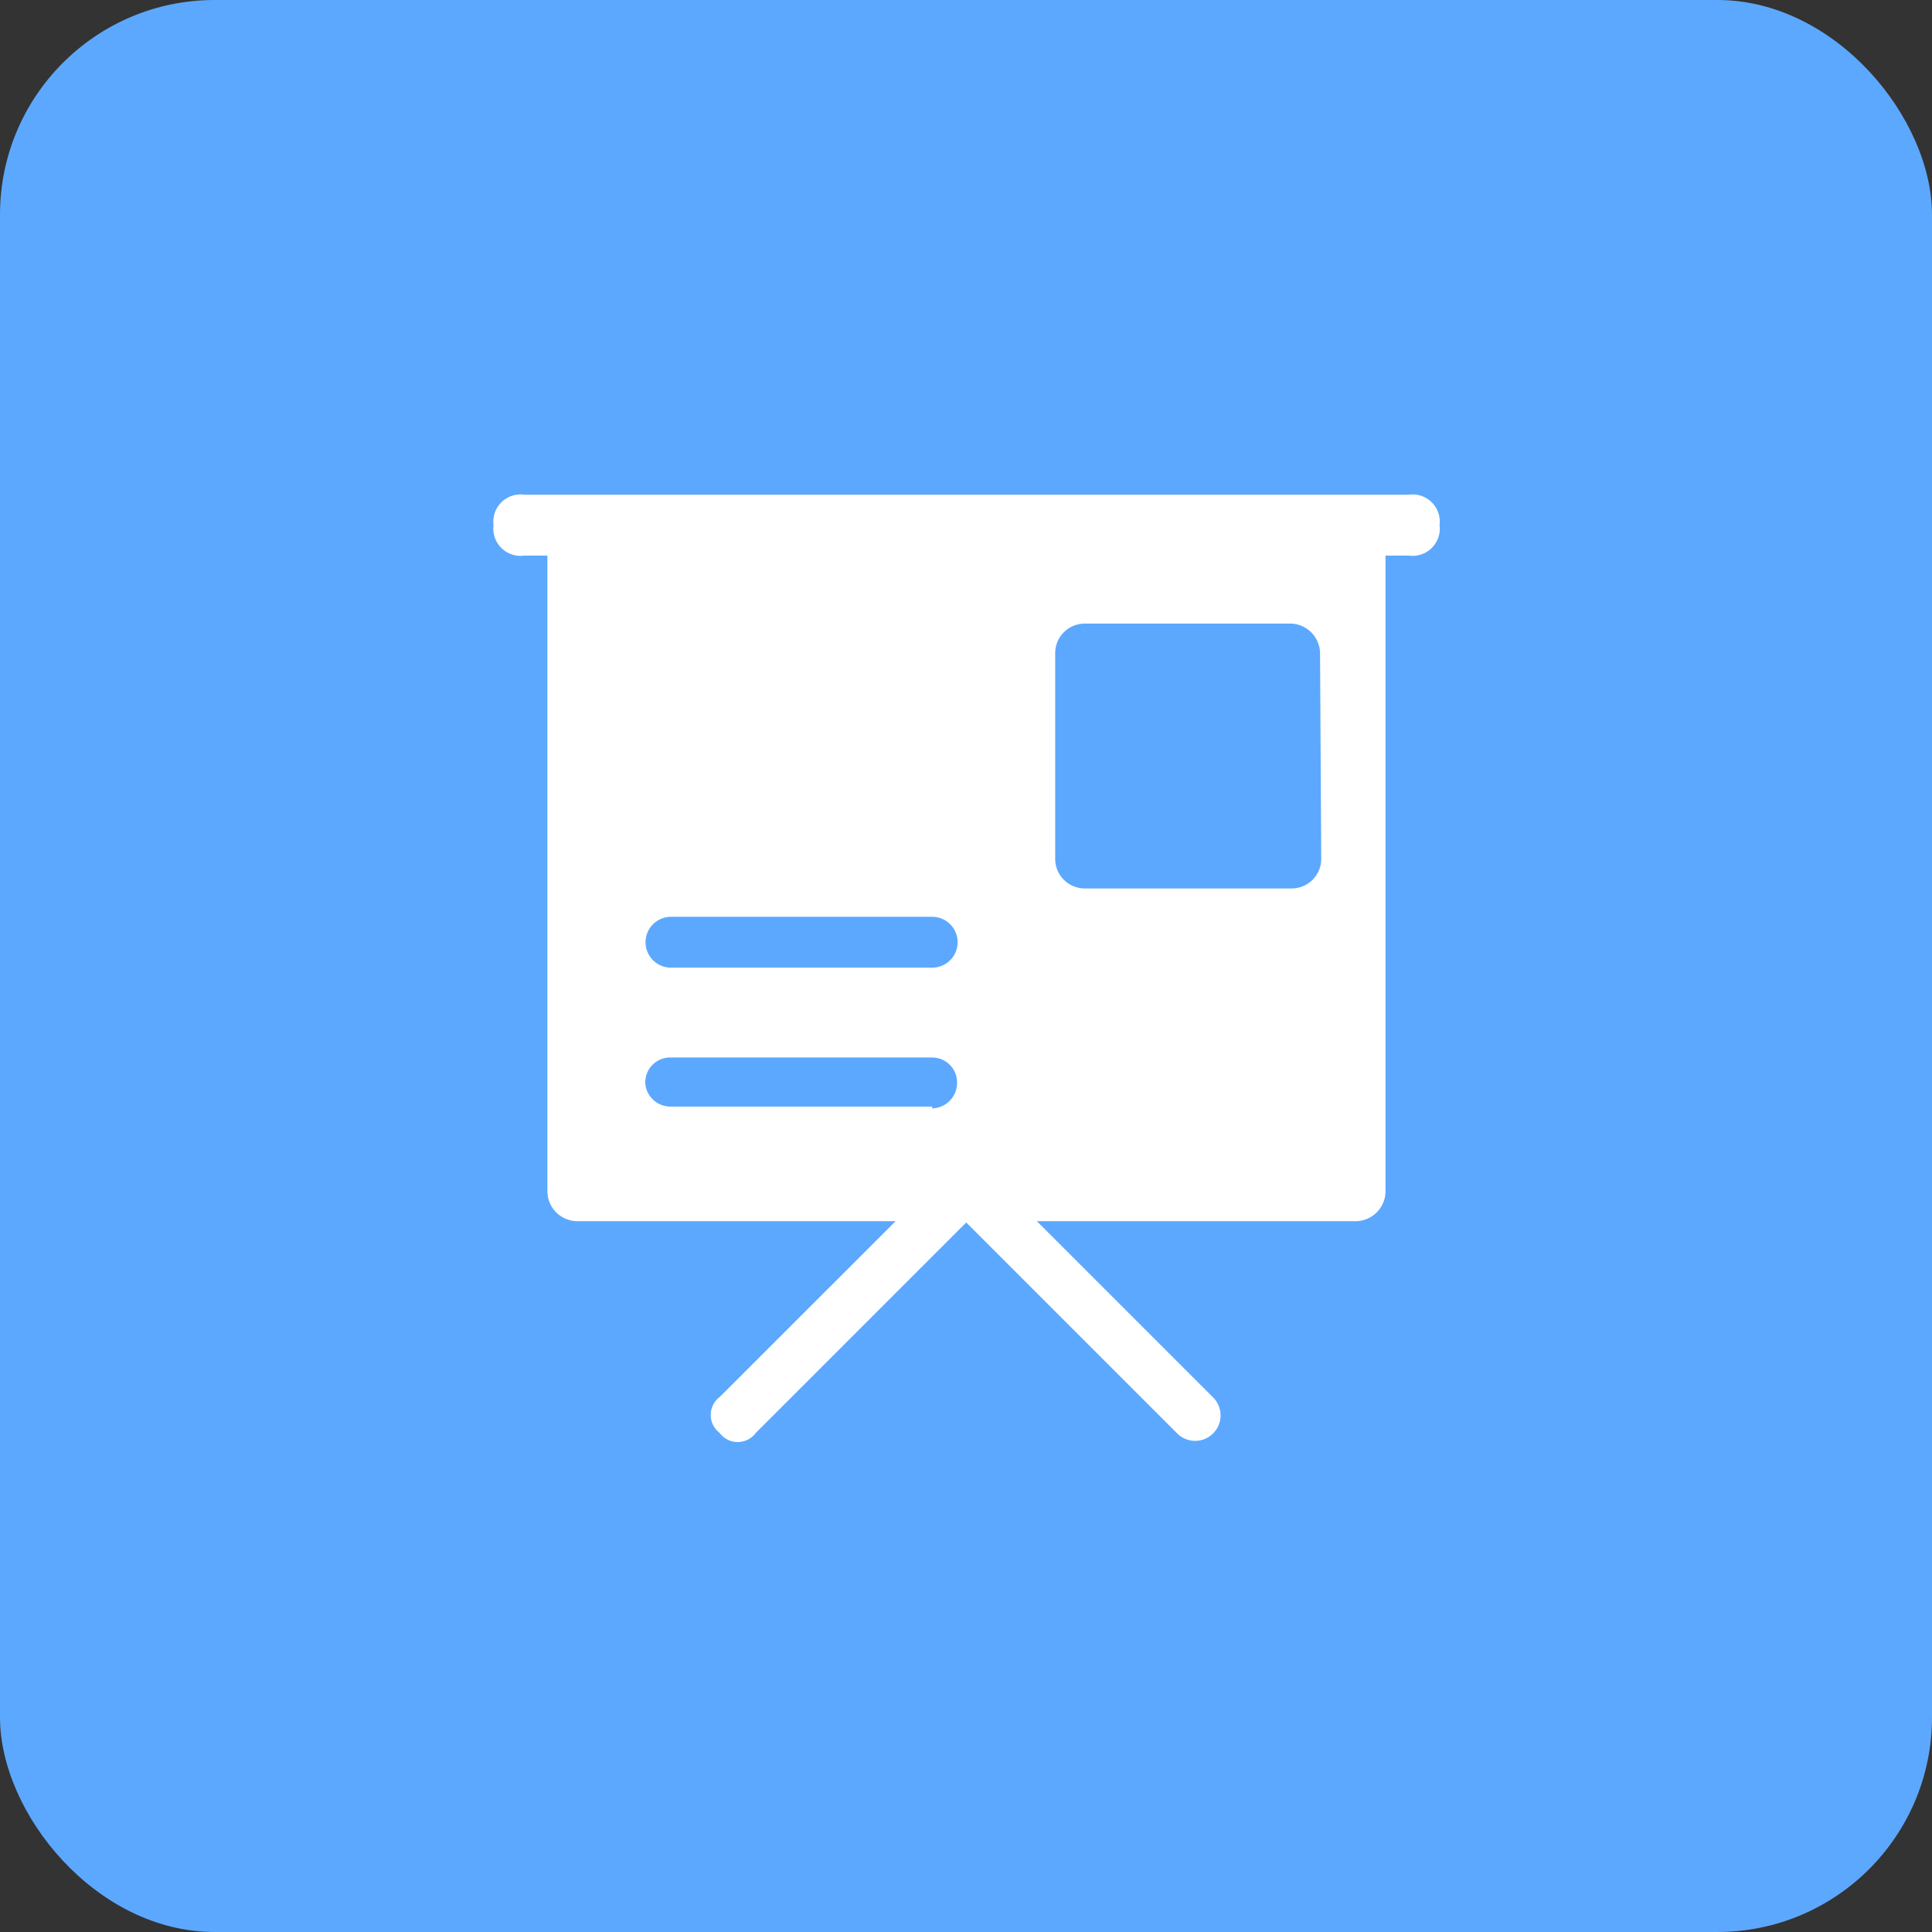 <svg xmlns="http://www.w3.org/2000/svg" xmlns:xlink="http://www.w3.org/1999/xlink" width="90" height="90" viewBox="0 0 90 90">
  <rect x="0" y="0" width="90" height="90" fill="#333333" stroke="none"/>
  <defs>
    <clipPath id="clip-path">
      <rect id="矩形_93" data-name="矩形 93" width="44.101" height="44.213" fill="#fff"/>
    </clipPath>
  </defs>
  <g id="预约会议会" transform="translate(-232 -656)">
    <rect id="矩形_91" data-name="矩形 91" width="90" height="90" rx="10" transform="translate(232 656)" fill="#5ca8ff"/>
    <g id="组_239" data-name="组 239" transform="translate(185 809)">
      <g id="组_238" data-name="组 238" transform="translate(70 -130)">
        <g id="组_237" data-name="组 237" transform="translate(0 0)" clip-path="url(#clip-path)">
          <path id="路径_62" data-name="路径 62" d="M71.312-129.157h41.2a1.266,1.266,0,0,1,1.432,1.432v-.028a1.266,1.266,0,0,1-1.432,1.432h-41.2a1.266,1.266,0,0,1-1.432-1.432v.028a1.266,1.266,0,0,1,1.432-1.432Zm0,0" transform="translate(-69.886 129.202)" fill="#fff"/>
          <path id="路径_63" data-name="路径 63" d="M258.358,458.842a1.047,1.047,0,0,1,0-1.675L269.03,446.5a1.184,1.184,0,0,1,1.675,1.675l-10.672,10.672a1.047,1.047,0,0,1-1.675,0Zm0,0" transform="translate(-247.831 -415.09)" fill="#fff"/>
          <path id="路径_64" data-name="路径 64" d="M456.123,446.879a1.047,1.047,0,0,1,1.675,0l10.672,10.672a1.184,1.184,0,0,1-1.675,1.675l-10.672-10.672a1.047,1.047,0,0,1,0-1.675Zm0,0" transform="translate(-434.958 -415.453)" fill="#fff"/>
        </g>
      </g>
      <path id="路径_65" data-name="路径 65" d="M116.474-77.958V-48.27a1.4,1.4,0,0,0,1.4,1.4h36.243a1.4,1.4,0,0,0,1.4-1.4V-77.958ZM134.4-52.208H122.23a1.184,1.184,0,0,1-1.184-.964,1.157,1.157,0,0,1,.283-.938,1.157,1.157,0,0,1,.9-.384H134.4a1.156,1.156,0,0,1,.828.348,1.156,1.156,0,0,1,.329.836,1.184,1.184,0,0,1-1.157,1.184Zm0-6.472H122.23a1.184,1.184,0,0,1-1.184-1.184,1.184,1.184,0,0,1,1.184-1.184H134.4a1.184,1.184,0,0,1,1.184,1.184A1.184,1.184,0,0,1,134.4-58.68Zm18.122-5.067a1.377,1.377,0,0,1-1.377,1.377h-9.639a1.377,1.377,0,0,1-1.377-1.377v-9.584a1.377,1.377,0,0,1,1.377-1.377h9.584a1.4,1.4,0,0,1,1.377,1.377Zm0,0" transform="translate(-43.974 -49.243)" fill="#fff"/>
    </g>
  </g>
</svg>
